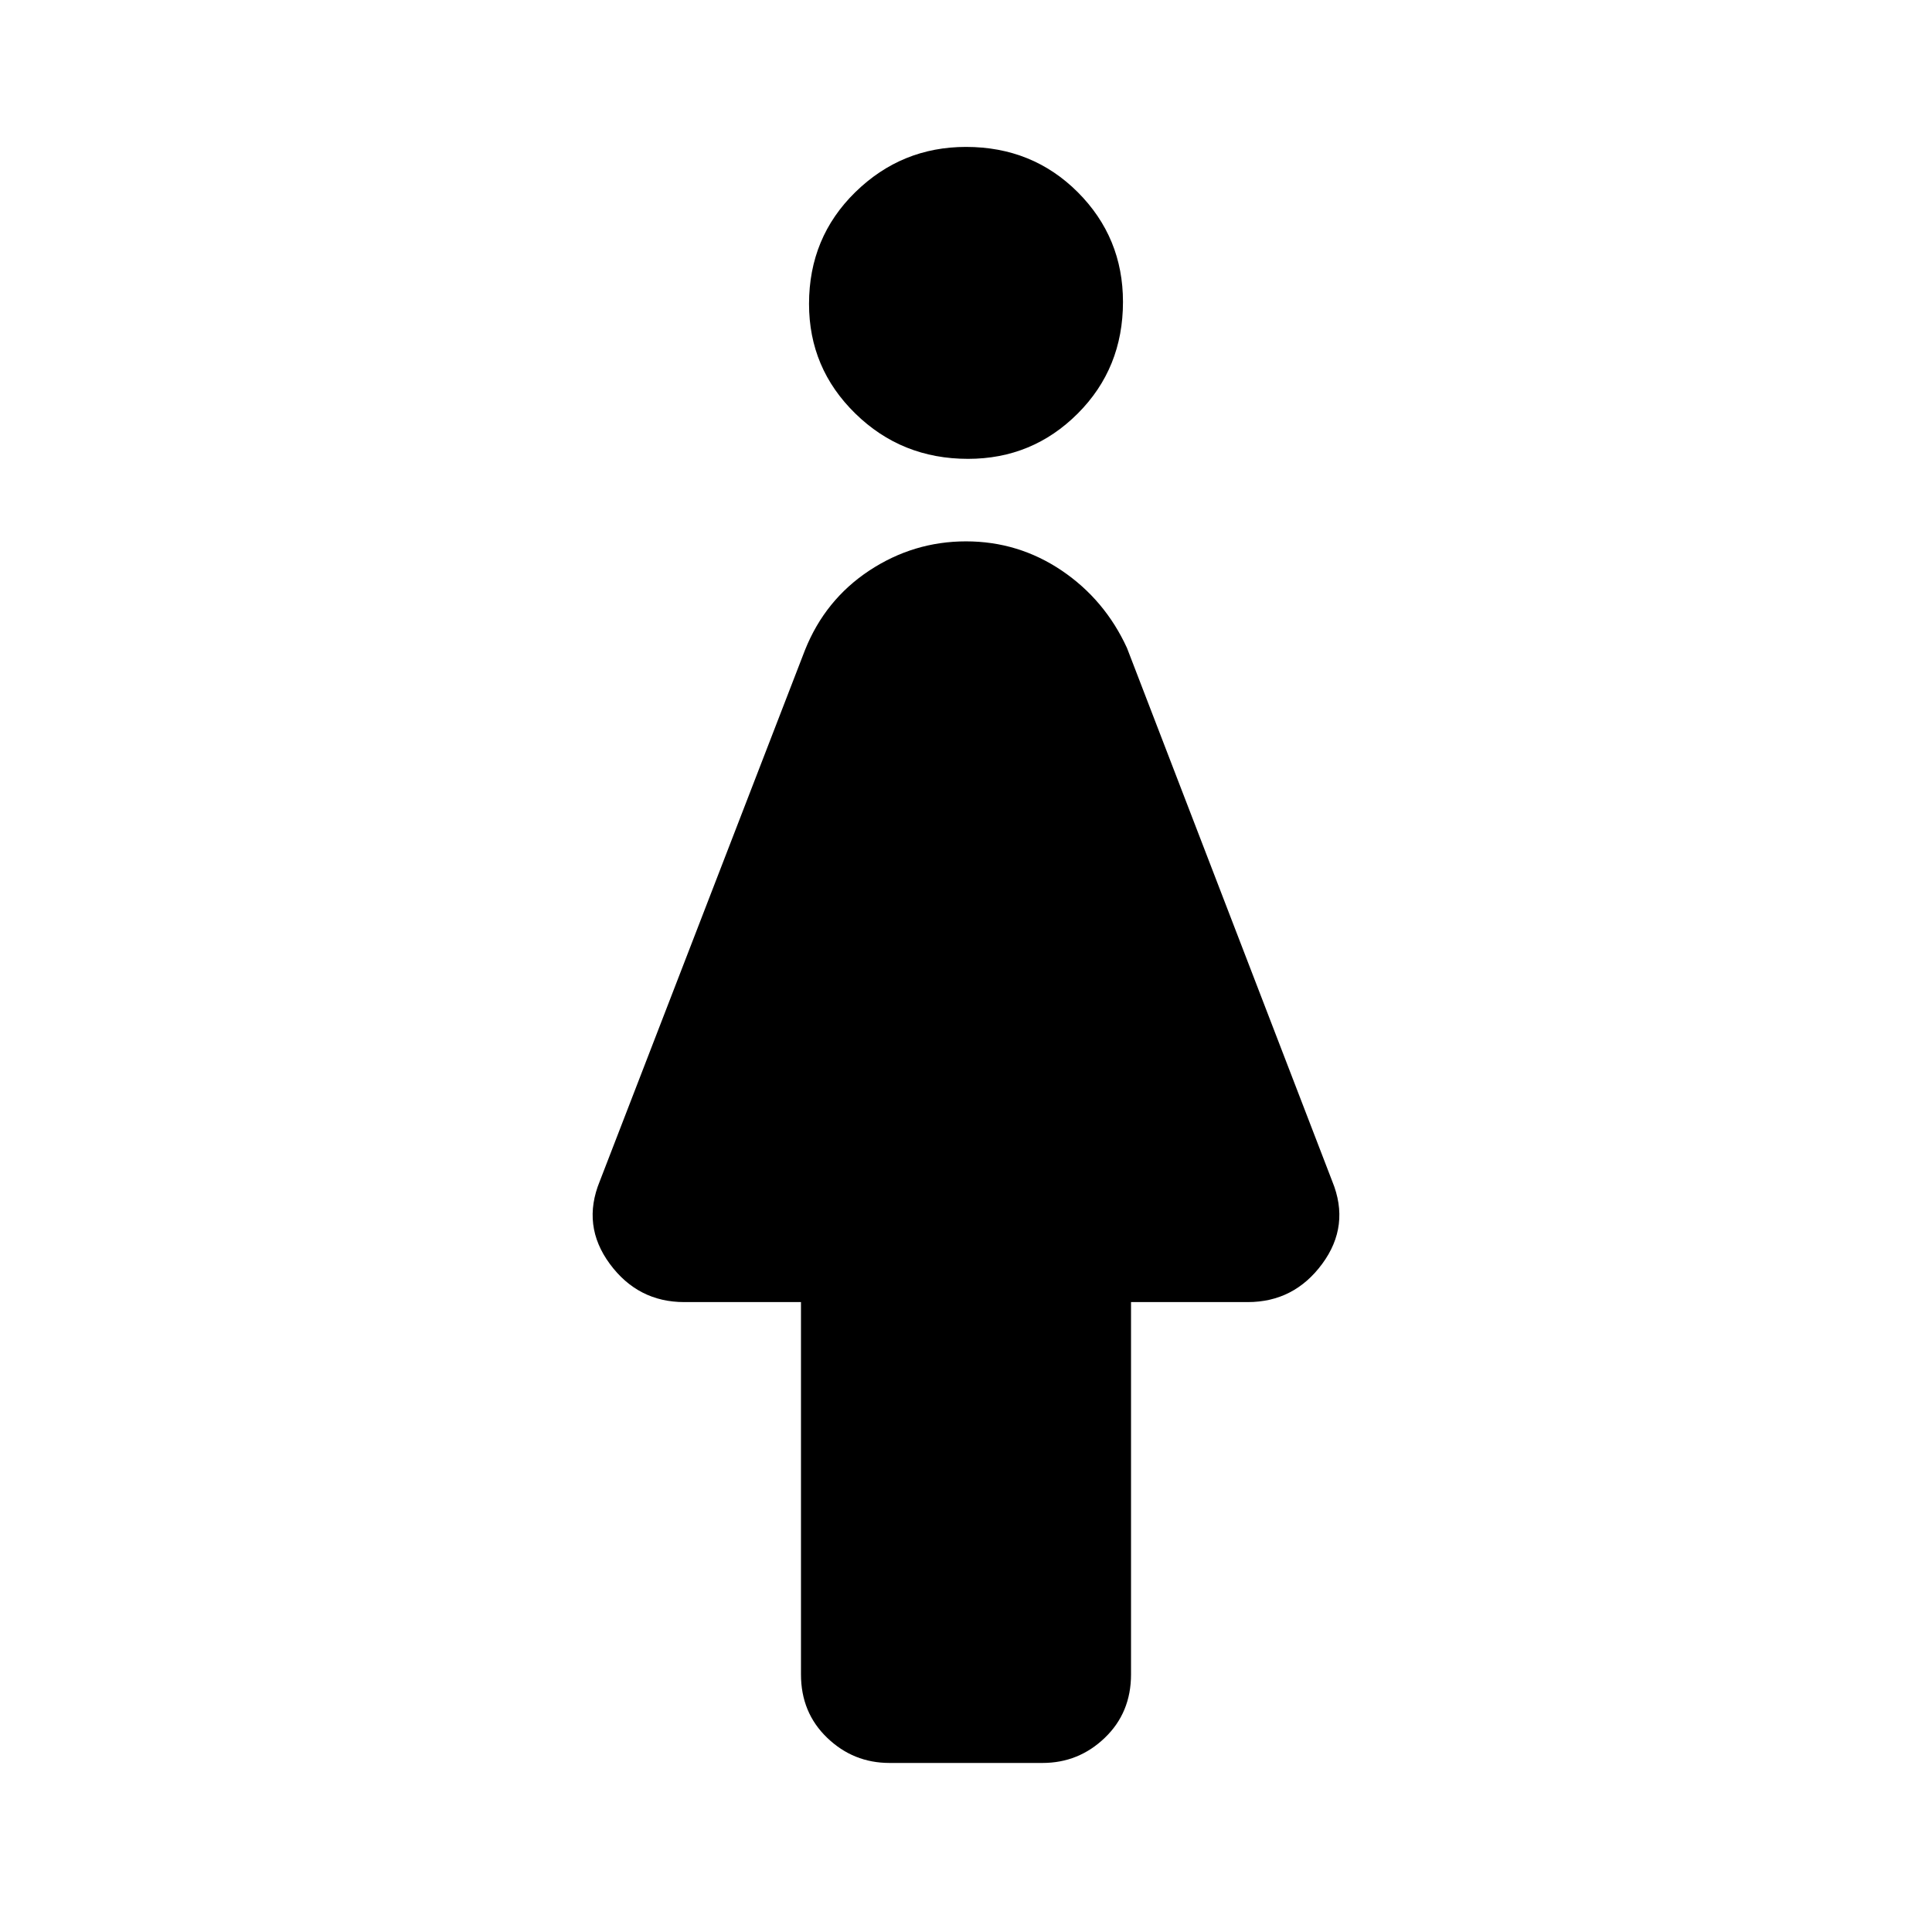 <svg xmlns="http://www.w3.org/2000/svg" height="24" width="24"><path d="M11.05 21.9q-.45 0-.775-.313-.325-.312-.325-.787v-4.625H8.5q-.575 0-.925-.475-.35-.475-.125-1.025l2.55-6.6q.25-.625.8-.988.55-.362 1.2-.362.65 0 1.188.362.537.363.812.963l2.55 6.625q.225.55-.125 1.025-.35.475-.925.475h-1.45V20.8q0 .475-.325.787-.325.313-.775.313Zm.975-16.2q-.825 0-1.4-.563-.575-.562-.575-1.362 0-.825.575-1.388.575-.562 1.375-.562.825 0 1.388.562.562.563.562 1.363 0 .825-.562 1.387-.563.563-1.363.563Z"/></svg>